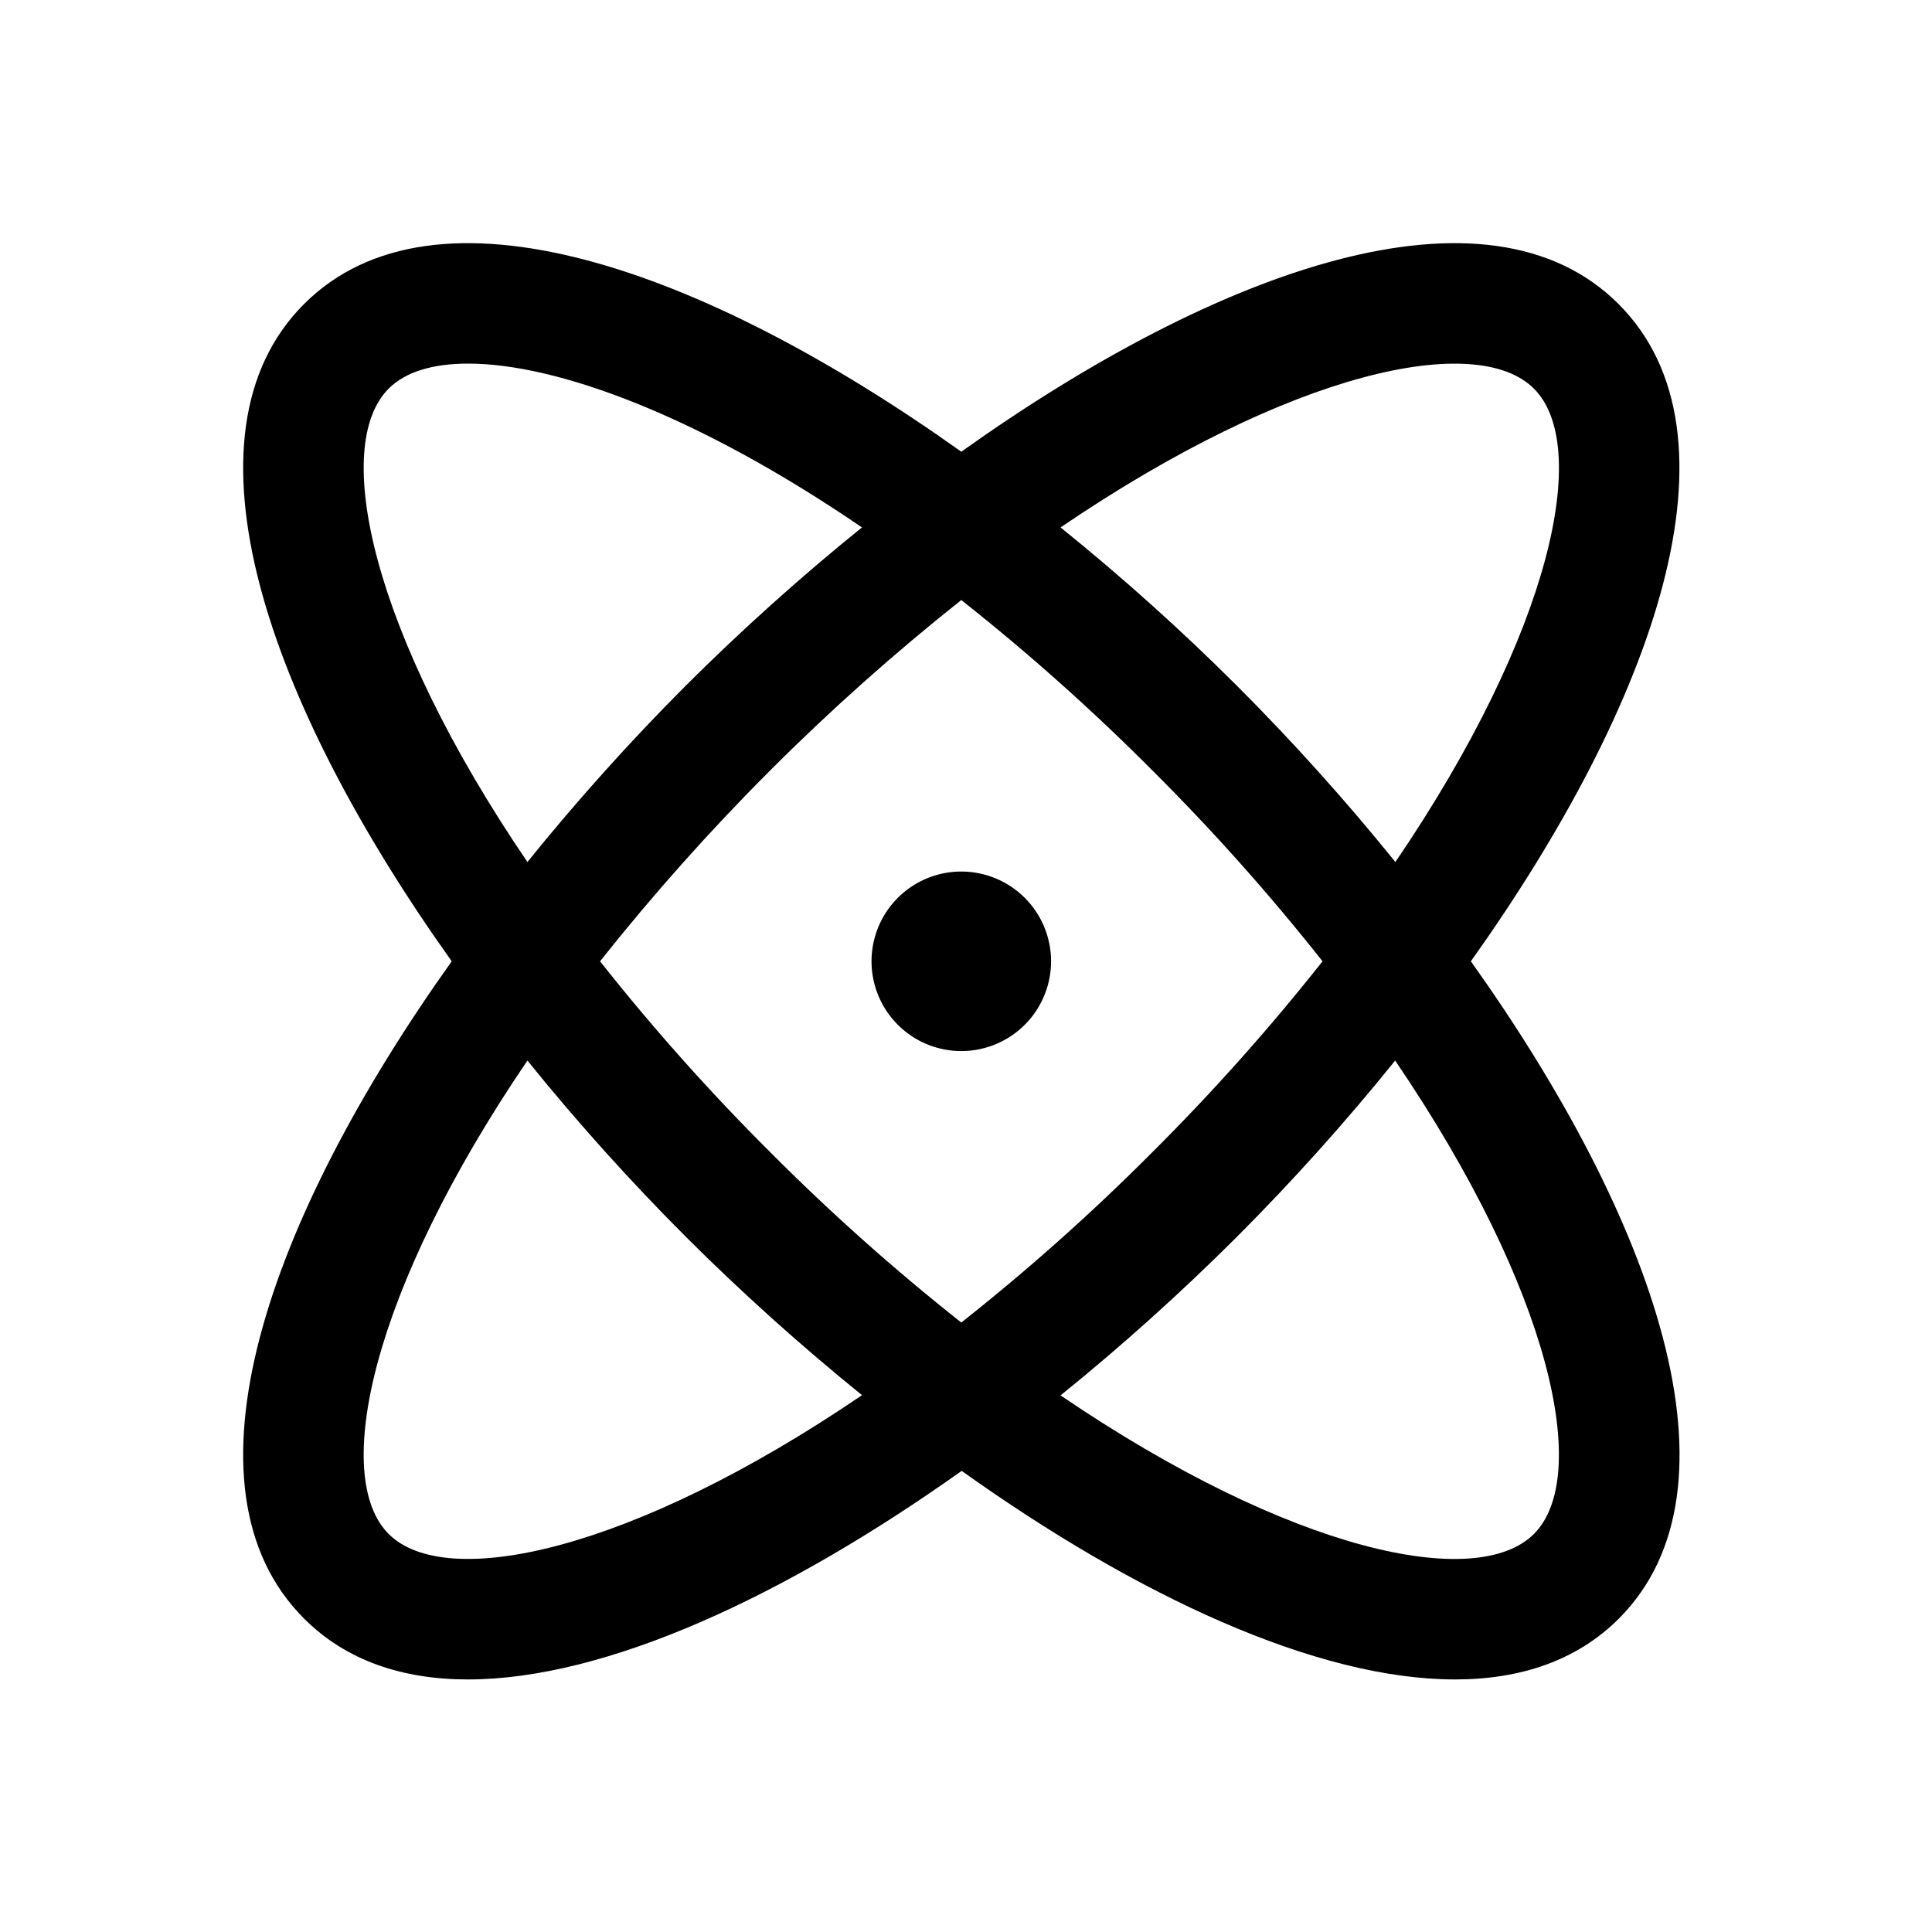 <svg width="87" height="87" viewBox="0 0 87 87" fill="none" xmlns="http://www.w3.org/2000/svg">
<path d="M66.235 43.288C74.539 31.629 78.773 19.58 72.885 13.691C66.997 7.803 54.947 12.037 43.288 20.341C31.629 12.037 19.58 7.803 13.691 13.691C7.803 19.58 12.037 31.629 20.341 43.288C12.037 54.947 7.803 66.997 13.691 72.885C15.588 74.782 18.121 75.627 21.072 75.627C27.297 75.627 35.382 71.864 43.305 66.235C51.194 71.864 59.279 75.627 65.521 75.627C68.472 75.627 71.009 74.778 72.902 72.885C78.773 66.997 74.539 54.947 66.235 43.288ZM69.075 17.501C71.649 20.075 69.91 28.416 62.836 38.818C60.598 36.047 58.216 33.397 55.698 30.878C53.179 28.364 50.529 25.985 47.758 23.75C58.161 16.676 66.501 14.924 69.075 17.501ZM59.555 43.288C57.172 46.304 54.611 49.175 51.888 51.888C49.175 54.611 46.304 57.172 43.288 59.555C40.273 57.172 37.401 54.611 34.688 51.888C31.965 49.175 29.405 46.304 27.021 43.288C31.803 37.261 37.261 31.803 43.288 27.021C46.304 29.405 49.175 31.965 51.888 34.688C54.611 37.401 57.172 40.273 59.555 43.288ZM17.501 17.501C18.242 16.757 19.465 16.373 21.079 16.373C25.06 16.373 31.417 18.697 38.815 23.75C36.047 25.986 33.398 28.366 30.878 30.878C28.364 33.398 25.985 36.048 23.75 38.818C16.676 28.416 14.928 20.075 17.501 17.501ZM17.501 69.075C14.928 66.501 16.676 58.161 23.75 47.758C25.988 50.529 28.371 53.179 30.888 55.698C33.406 58.21 36.053 60.59 38.818 62.826C28.416 69.9 20.075 71.652 17.501 69.075ZM69.075 69.075C66.501 71.652 58.161 69.91 47.758 62.836C50.527 60.597 53.177 58.214 55.698 55.698C58.212 53.179 60.592 50.529 62.826 47.758C69.9 58.161 71.649 66.501 69.075 69.075ZM47.331 43.288C47.331 44.088 47.093 44.869 46.649 45.534C46.205 46.199 45.574 46.717 44.835 47.023C44.096 47.329 43.284 47.409 42.499 47.253C41.715 47.097 40.995 46.712 40.43 46.147C39.864 45.581 39.479 44.861 39.323 44.077C39.167 43.293 39.248 42.48 39.553 41.741C39.859 41.002 40.377 40.371 41.042 39.927C41.707 39.483 42.489 39.246 43.288 39.246C44.36 39.246 45.388 39.672 46.147 40.43C46.905 41.188 47.331 42.216 47.331 43.288Z" fill="black"/>
</svg>
